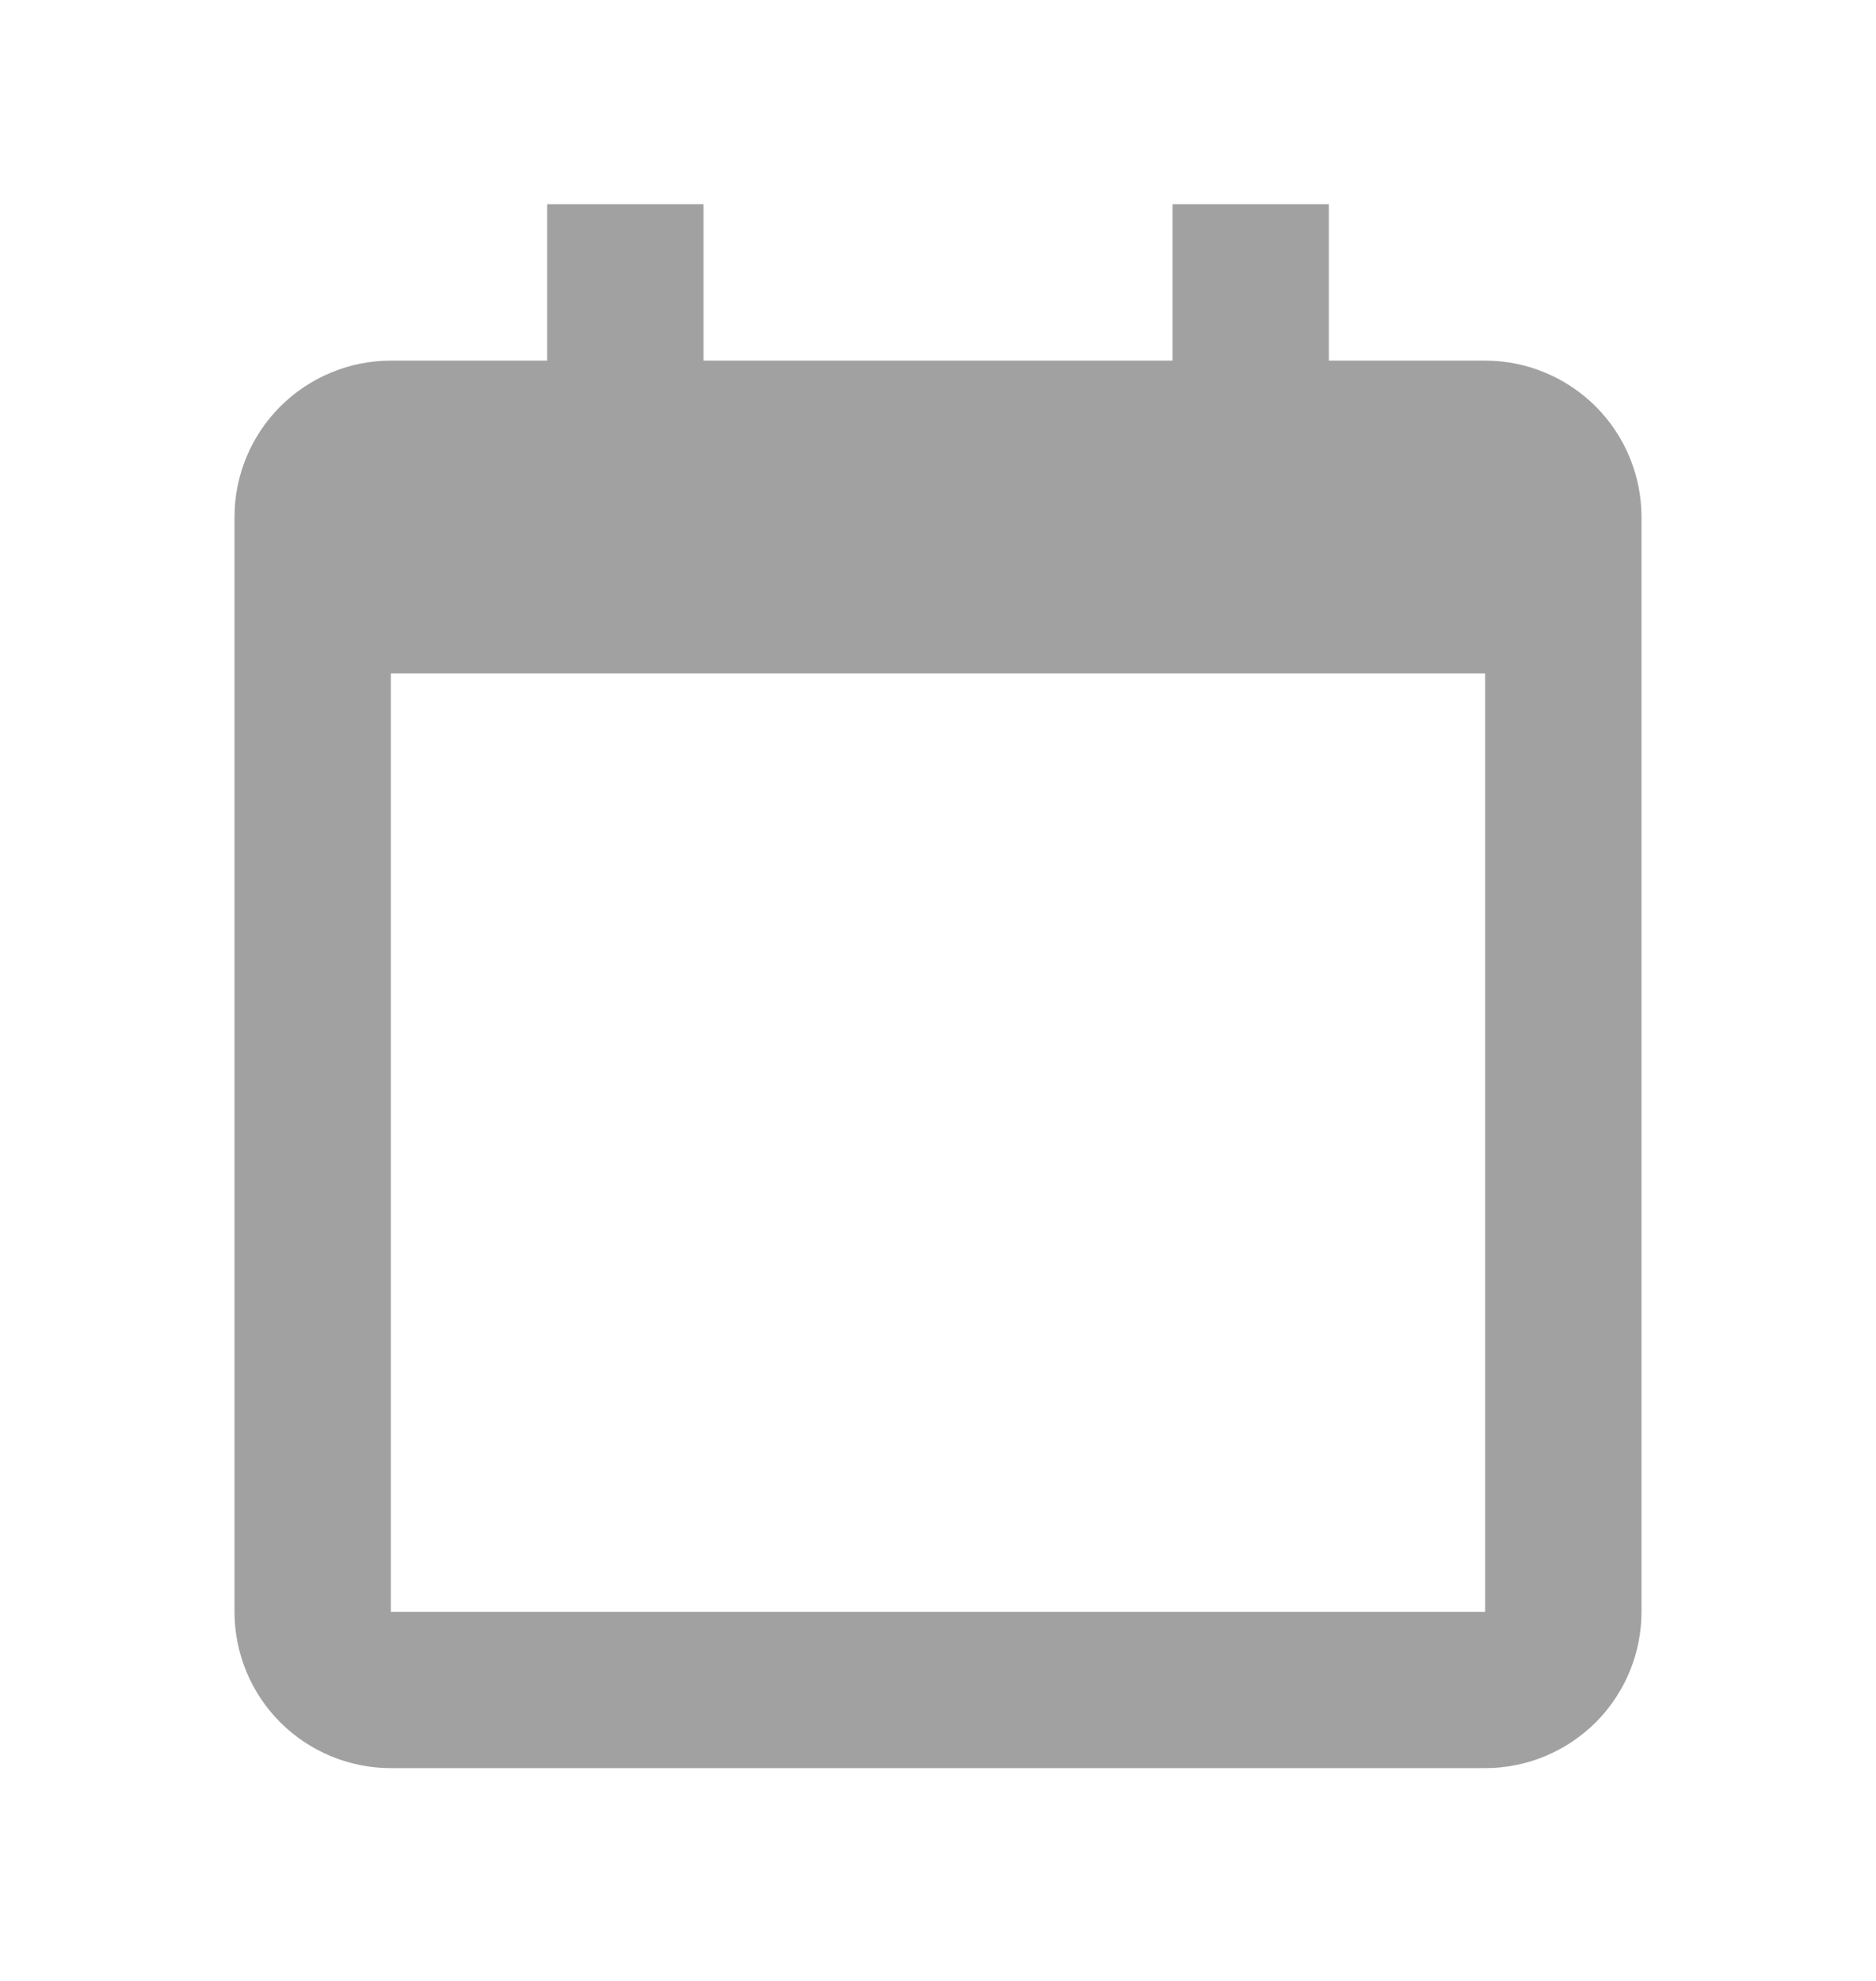 <svg width="18" height="19" viewBox="0 0 18 19" fill="none" xmlns="http://www.w3.org/2000/svg">
<path d="M2.25 4.959V15.46C2.25 15.857 2.408 16.239 2.689 16.52C2.971 16.801 3.352 16.959 3.75 16.959H14.25C14.648 16.959 15.029 16.801 15.311 16.52C15.592 16.239 15.75 15.857 15.75 15.46V4.959C15.75 4.562 15.592 4.18 15.311 3.899C15.029 3.618 14.648 3.459 14.25 3.459H12.75V1.959H11.25V3.459H6.75V1.959H5.25V3.459H3.75C3.352 3.459 2.971 3.618 2.689 3.899C2.408 4.18 2.25 4.562 2.25 4.959ZM14.25 15.46H3.75V6.459H14.25V15.46Z" fill="#A1A1A1"/>
</svg>
